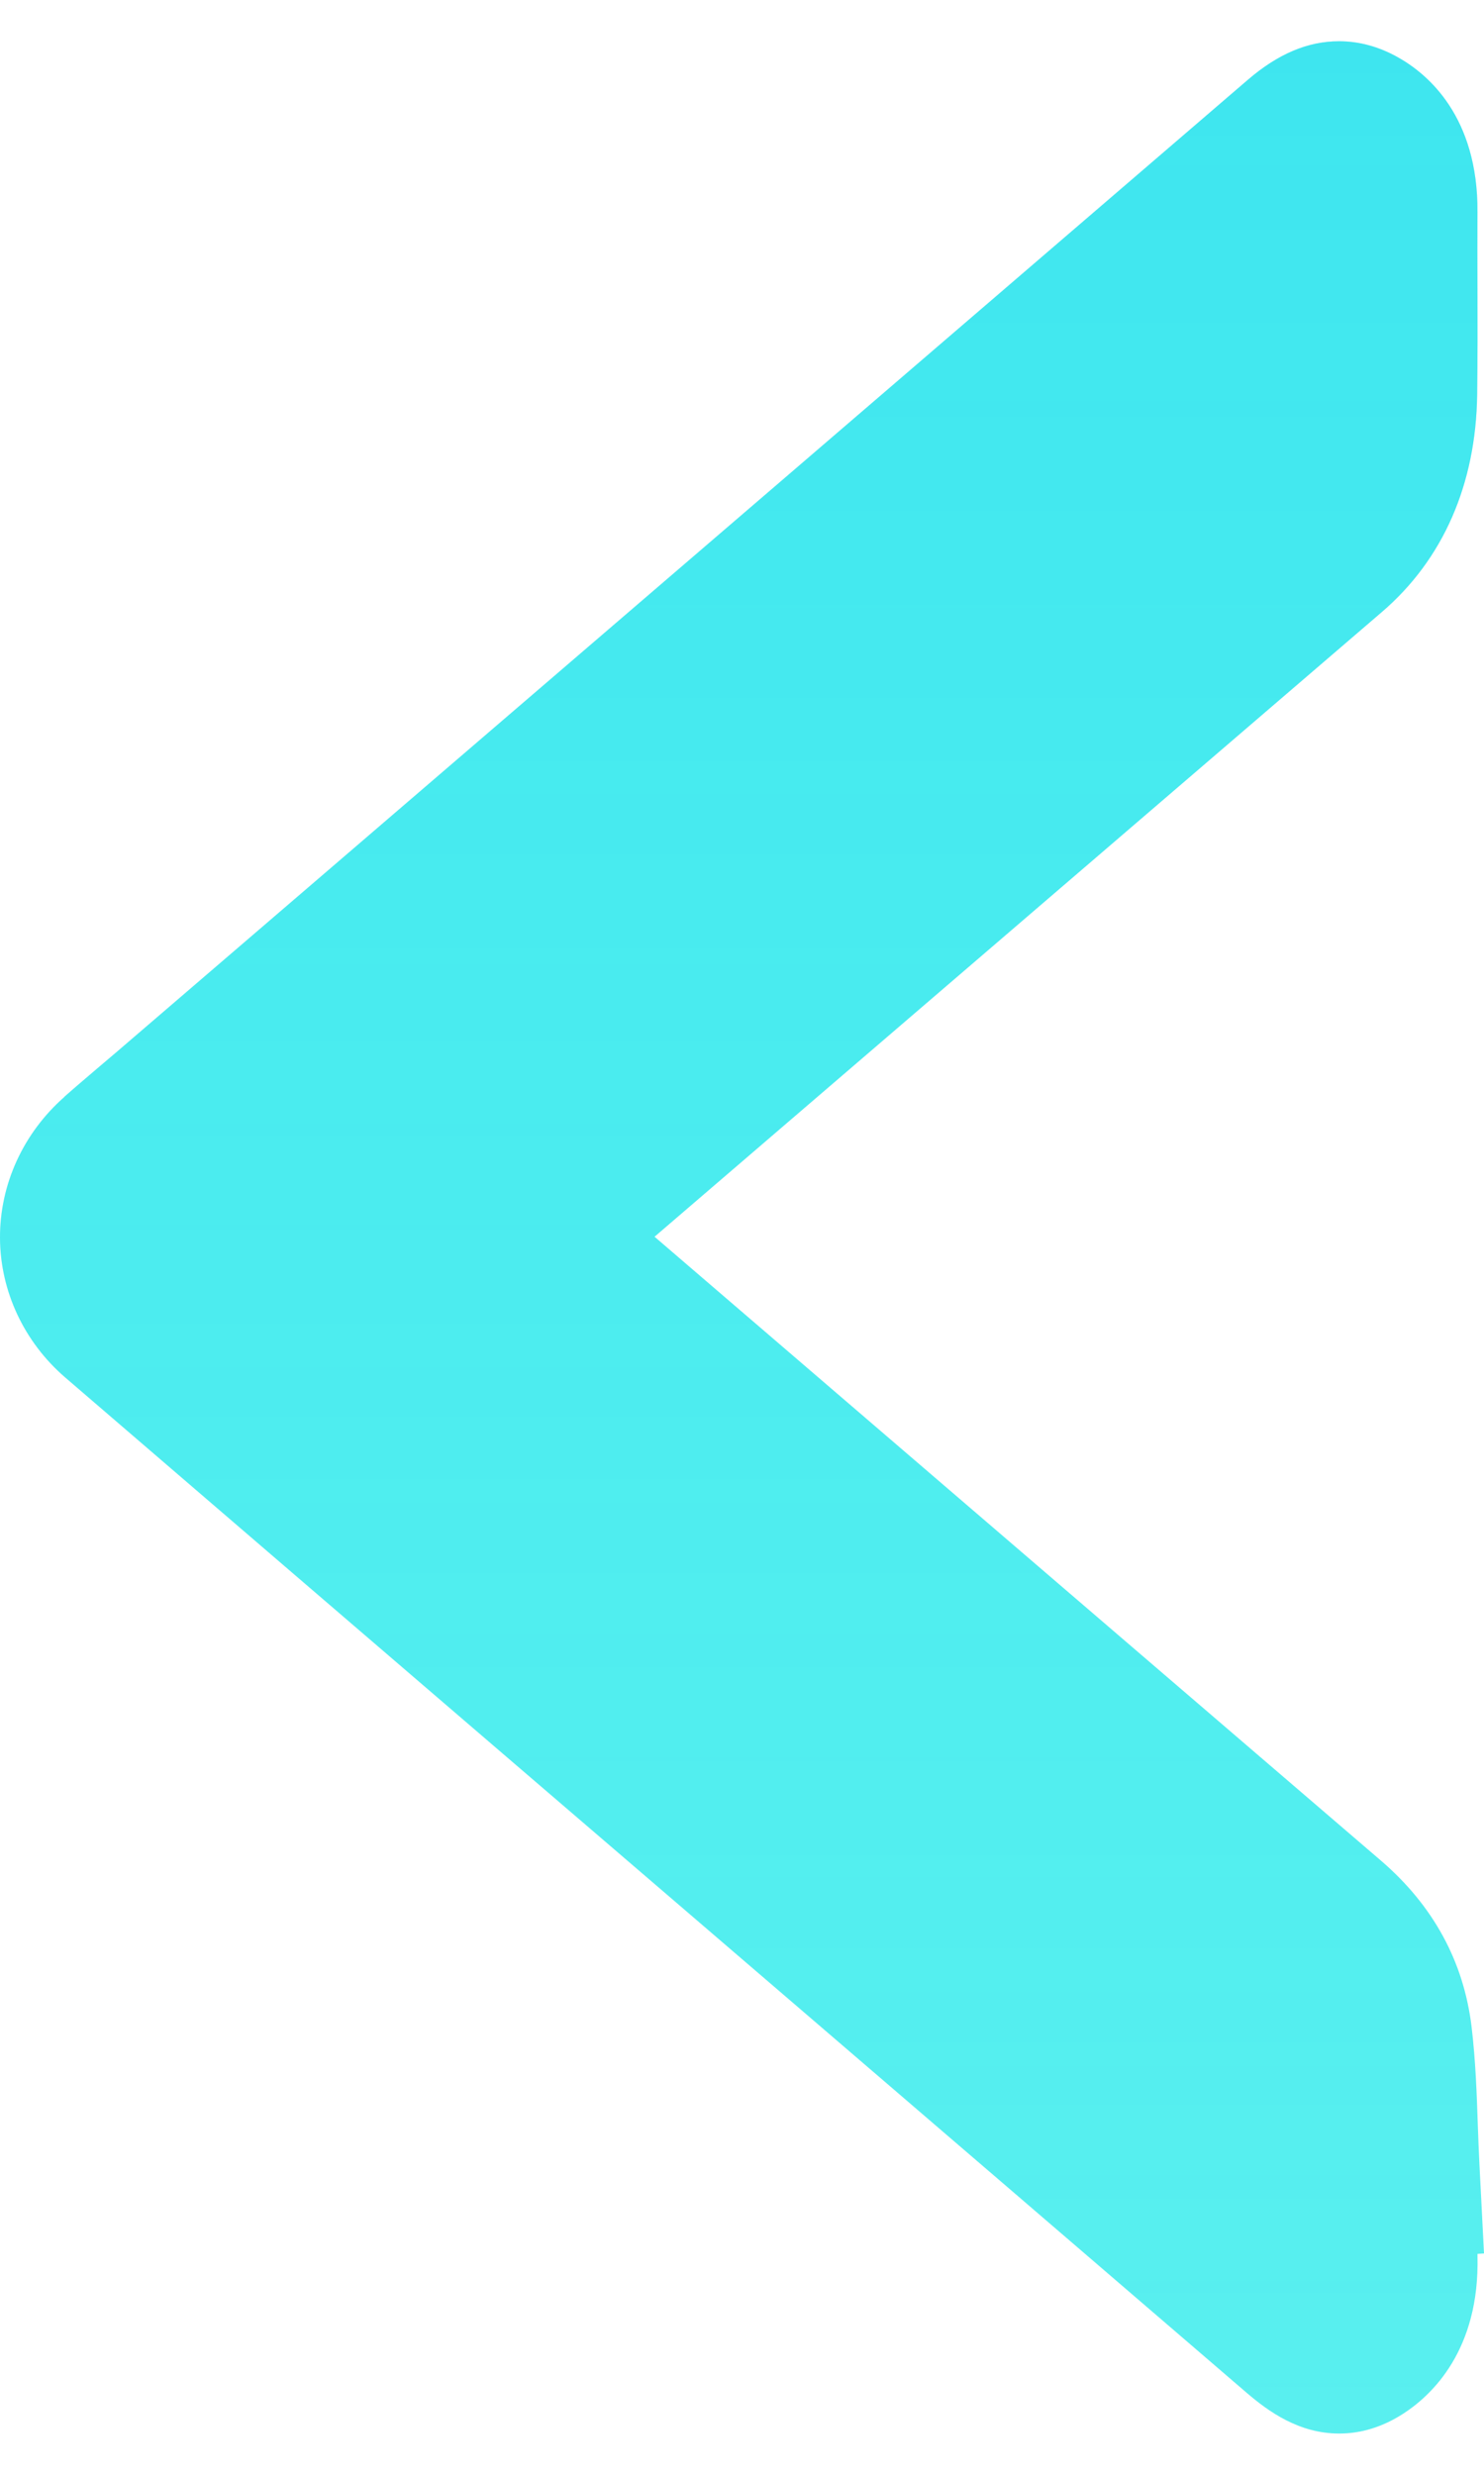 <svg width="18" height="30" viewBox="0 0 18 30" fill="none" xmlns="http://www.w3.org/2000/svg">
<g filter="url(#filter0_b_3050_1690)">
<path d="M0.779 13.297C0.921 13.171 1.065 13.05 1.204 12.931C1.274 12.871 1.344 12.812 1.415 12.752L3.748 10.749C7.48 7.544 11.34 4.23 15.135 0.968C15.501 0.653 15.863 0.5 16.242 0.5C16.485 0.5 16.724 0.565 16.953 0.693C17.318 0.896 17.928 1.412 17.921 2.572C17.919 2.878 17.92 3.193 17.921 3.497C17.922 3.918 17.923 4.352 17.917 4.785C17.902 5.872 17.503 6.783 16.761 7.419C14.501 9.359 12.203 11.332 9.981 13.239L7.939 14.992L9.981 16.745C12.237 18.682 14.492 20.618 16.749 22.554C17.383 23.098 17.753 23.776 17.849 24.567C17.898 24.98 17.912 25.378 17.925 25.763C17.931 25.922 17.936 26.073 17.944 26.223L18 27.317L17.921 27.322C17.921 27.33 17.921 27.339 17.921 27.347C17.949 28.488 17.368 29.035 17.019 29.26C16.772 29.419 16.512 29.5 16.244 29.5C15.758 29.5 15.388 29.235 15.119 29.004C13.285 27.427 11.419 25.825 9.615 24.276C8.97 23.723 8.325 23.169 7.681 22.616L6.088 21.249C4.352 19.758 2.556 18.217 0.791 16.698C0.292 16.268 0.003 15.652 2.86102e-05 15.007C-0.003 14.36 0.281 13.737 0.78 13.298L0.779 13.297Z" fill="url(#paint0_linear_3050_1690)"/>
<path d="M0.779 13.297C0.921 13.171 1.065 13.05 1.204 12.931C1.274 12.871 1.344 12.812 1.415 12.752L3.748 10.749C7.48 7.544 11.34 4.23 15.135 0.968C15.501 0.653 15.863 0.5 16.242 0.5C16.485 0.5 16.724 0.565 16.953 0.693C17.318 0.896 17.928 1.412 17.921 2.572C17.919 2.878 17.92 3.193 17.921 3.497C17.922 3.918 17.923 4.352 17.917 4.785C17.902 5.872 17.503 6.783 16.761 7.419C14.501 9.359 12.203 11.332 9.981 13.239L7.939 14.992L9.981 16.745C12.237 18.682 14.492 20.618 16.749 22.554C17.383 23.098 17.753 23.776 17.849 24.567C17.898 24.98 17.912 25.378 17.925 25.763C17.931 25.922 17.936 26.073 17.944 26.223L18 27.317L17.921 27.322C17.921 27.33 17.921 27.339 17.921 27.347C17.949 28.488 17.368 29.035 17.019 29.26C16.772 29.419 16.512 29.5 16.244 29.5C15.758 29.5 15.388 29.235 15.119 29.004C13.285 27.427 11.419 25.825 9.615 24.276C8.97 23.723 8.325 23.169 7.681 22.616L6.088 21.249C4.352 19.758 2.556 18.217 0.791 16.698C0.292 16.268 0.003 15.652 2.86102e-05 15.007C-0.003 14.36 0.281 13.737 0.78 13.298L0.779 13.297Z" fill="#00E6E6" fill-opacity="0.65"/>
<path d="M1.528 13.312L1.529 13.312L1.529 13.311L1.529 13.311L1.53 13.311L1.53 13.31L1.531 13.31L1.531 13.31L1.531 13.309L1.532 13.309L1.532 13.309L1.533 13.308L1.533 13.308L1.533 13.307L1.534 13.307L1.534 13.307L1.535 13.306L1.535 13.306L1.536 13.306L1.536 13.305L1.536 13.305L1.537 13.305L1.537 13.304L1.538 13.304L1.538 13.304L1.538 13.303L1.539 13.303L1.539 13.303L1.54 13.302L1.54 13.302L1.54 13.302L1.541 13.301L1.541 13.301L1.542 13.3L1.542 13.3L1.543 13.3L1.543 13.3L1.543 13.299L1.544 13.299L1.544 13.298L1.545 13.298L1.545 13.298L1.545 13.297L1.546 13.297L1.546 13.297L1.547 13.296L1.547 13.296L1.547 13.296L1.548 13.295L1.548 13.295L1.549 13.295L1.549 13.294L1.55 13.294L1.55 13.293L1.55 13.293L1.551 13.293L1.551 13.293L1.552 13.292L1.552 13.292L1.552 13.291L1.553 13.291L1.553 13.291L1.554 13.29L1.554 13.29L1.554 13.29L1.555 13.289L1.555 13.289L1.556 13.289L1.556 13.288L1.557 13.288L1.557 13.287L1.557 13.287L1.558 13.287L1.558 13.287L1.559 13.286L1.559 13.286L1.559 13.285L1.56 13.285L1.56 13.285L1.561 13.284L1.561 13.284L1.561 13.284L1.562 13.283L1.562 13.283L1.563 13.283L1.563 13.282L1.564 13.282L1.564 13.282L1.564 13.281L1.565 13.281L1.565 13.28L1.566 13.28L1.566 13.28L1.566 13.28L1.567 13.279L1.567 13.279L1.568 13.278L1.568 13.278L1.568 13.278L1.569 13.277L1.569 13.277L1.57 13.277L1.57 13.276L1.571 13.276L1.571 13.276L1.571 13.275L1.572 13.275L1.572 13.275L1.573 13.274L1.573 13.274L1.573 13.274L1.574 13.273L1.574 13.273L1.575 13.273L1.575 13.272L1.575 13.272L1.576 13.271L1.576 13.271L1.577 13.271L1.577 13.27L1.577 13.27L1.578 13.27L1.578 13.269L1.579 13.269L1.579 13.269L1.58 13.268L1.58 13.268L1.58 13.268L1.581 13.267L1.581 13.267L1.582 13.267L1.582 13.266L1.582 13.266L1.583 13.265L1.583 13.265L1.584 13.265L1.584 13.264L1.584 13.264L1.585 13.264L1.585 13.263L1.586 13.263L1.586 13.263L1.587 13.262L1.587 13.262L1.587 13.262L1.588 13.261L1.588 13.261L1.589 13.261L1.589 13.26L1.589 13.26L1.59 13.259L1.59 13.259L1.591 13.259L1.591 13.258L1.591 13.258L1.592 13.258L1.592 13.257L1.593 13.257L1.593 13.257L1.594 13.256L1.594 13.256L1.594 13.256L1.595 13.255L1.595 13.255L1.596 13.255L1.596 13.254L1.596 13.254L1.597 13.254L1.597 13.253L1.598 13.253L1.598 13.252L1.598 13.252L1.599 13.252L1.599 13.251L1.6 13.251L1.6 13.251L1.601 13.25L1.601 13.25L1.601 13.25L1.602 13.249L1.602 13.249L1.603 13.249L1.603 13.248L1.603 13.248L1.604 13.248L1.604 13.247L1.605 13.247L1.605 13.246L1.605 13.246L1.606 13.246L1.606 13.245L1.607 13.245L1.607 13.245L1.608 13.244L1.608 13.244L1.608 13.244L1.609 13.243L1.609 13.243L1.61 13.243L1.61 13.242L1.61 13.242L1.611 13.242L1.611 13.241L1.612 13.241L1.612 13.241L1.612 13.24L1.613 13.24L1.613 13.239L1.614 13.239L1.614 13.239L1.615 13.238L1.615 13.238L1.615 13.238L1.616 13.237L1.616 13.237L1.617 13.237L1.617 13.236L1.617 13.236L1.618 13.236L1.618 13.235L1.619 13.235L1.619 13.235L1.619 13.234L1.62 13.234L1.62 13.233L1.621 13.233L1.621 13.233L1.621 13.232L1.622 13.232L1.622 13.232L1.623 13.231L1.623 13.231L1.624 13.231L1.624 13.23L1.624 13.23L1.625 13.23L1.625 13.229L1.626 13.229L1.626 13.229L1.626 13.228L1.627 13.228L1.627 13.228L1.628 13.227L1.628 13.227L1.628 13.226L1.629 13.226L1.629 13.226L1.63 13.226L1.63 13.225L1.631 13.225L1.631 13.224L1.631 13.224L1.632 13.224L1.632 13.223L1.633 13.223L1.633 13.223L1.633 13.222L1.634 13.222L1.634 13.222L1.635 13.221L1.635 13.221L1.635 13.22L1.636 13.22L1.636 13.22L1.637 13.22L1.637 13.219L1.638 13.219L1.638 13.218L1.638 13.218L1.639 13.218L1.639 13.217L1.64 13.217L1.64 13.217L1.64 13.216L1.641 13.216L1.641 13.216L1.642 13.215L1.642 13.215L1.642 13.215L1.643 13.214L1.643 13.214L1.644 13.213L1.644 13.213L1.645 13.213L1.645 13.213L1.645 13.212L1.646 13.212L1.646 13.211L1.647 13.211L1.647 13.211L1.647 13.21L1.648 13.21L1.648 13.21L1.649 13.209L1.649 13.209L1.649 13.209L1.65 13.208L1.65 13.208L1.651 13.208L1.651 13.207L1.652 13.207L1.652 13.207L1.652 13.206L1.653 13.206L1.653 13.206L1.654 13.205L1.654 13.205L1.654 13.204L1.655 13.204L1.655 13.204L1.656 13.203L1.656 13.203L1.656 13.203L1.657 13.202L1.657 13.202L1.658 13.202L1.658 13.201L1.659 13.201L1.659 13.2L1.659 13.2L1.66 13.2L1.66 13.2L1.661 13.199L1.661 13.199L1.661 13.198L1.662 13.198L1.662 13.198L1.663 13.197L1.663 13.197L1.663 13.197L1.664 13.196L1.664 13.196L1.665 13.196L1.665 13.195L1.665 13.195L1.666 13.195L1.666 13.194L1.667 13.194L1.667 13.194L1.668 13.193L1.668 13.193L1.668 13.193L1.669 13.192L1.669 13.192L1.67 13.191L1.67 13.191L1.67 13.191L1.671 13.19L1.671 13.19L1.672 13.19L1.672 13.189L1.672 13.189L1.673 13.189L1.673 13.188L1.674 13.188L1.674 13.188L1.675 13.187L1.675 13.187L1.675 13.187L1.676 13.186L1.676 13.186L1.677 13.185L1.677 13.185L1.677 13.185L1.678 13.184L1.678 13.184L1.679 13.184L1.679 13.183L1.679 13.183L1.68 13.183L1.68 13.182L1.681 13.182L1.681 13.182L1.682 13.181L1.682 13.181L1.682 13.181L1.683 13.18L1.683 13.18L1.684 13.18L1.684 13.179L1.684 13.179L1.685 13.178L1.685 13.178L1.686 13.178L1.686 13.177L1.686 13.177L1.687 13.177L1.687 13.176L1.688 13.176L1.688 13.176L1.689 13.175L1.689 13.175L1.689 13.175L1.69 13.174L1.69 13.174L1.691 13.174L1.691 13.173L1.691 13.173L1.692 13.172L1.692 13.172L1.693 13.172L1.693 13.171L1.693 13.171L1.694 13.171L1.694 13.17L1.695 13.17L1.695 13.17L1.696 13.169L1.696 13.169L1.696 13.169L1.697 13.168L1.697 13.168L1.698 13.168L1.698 13.167L1.698 13.167L1.699 13.166L1.699 13.166L1.7 13.166L1.7 13.165L1.7 13.165L1.701 13.165L1.701 13.164L1.702 13.164L1.702 13.164L1.702 13.163L1.703 13.163L1.703 13.163L1.704 13.162L1.704 13.162L1.705 13.162L1.705 13.161L1.705 13.161L1.706 13.161L1.706 13.16L1.707 13.16L1.707 13.159L1.707 13.159L1.708 13.159L1.708 13.158L1.709 13.158L1.709 13.158L1.709 13.157L1.71 13.157L1.71 13.157L1.711 13.156L1.711 13.156L1.712 13.156L1.712 13.155L1.712 13.155L1.713 13.155L1.713 13.154L1.714 13.154L1.714 13.153L1.714 13.153L1.715 13.153L1.715 13.152L1.716 13.152L1.716 13.152L1.716 13.151L1.717 13.151L1.717 13.151L1.718 13.15L1.718 13.15L1.719 13.15L1.719 13.149L1.719 13.149L1.72 13.149L1.72 13.148L1.721 13.148L1.721 13.148L1.721 13.147L1.722 13.147L1.722 13.146L1.723 13.146L1.723 13.146L1.723 13.146L1.724 13.145L1.724 13.145L1.725 13.144L1.725 13.144L1.726 13.144L1.726 13.143L1.726 13.143L1.727 13.143L1.727 13.142L1.728 13.142L1.728 13.142L1.728 13.141L1.729 13.141L1.729 13.141L1.73 13.14L1.73 13.14L1.73 13.139L1.731 13.139L1.731 13.139L1.732 13.139L1.732 13.138L1.733 13.138L1.733 13.137L1.733 13.137L1.734 13.137L1.734 13.136L1.735 13.136L1.735 13.136L1.735 13.135L1.736 13.135L1.736 13.135L1.737 13.134L1.737 13.134L1.737 13.133L1.738 13.133L1.738 13.133L1.739 13.133L1.739 13.132L1.74 13.131L4.073 11.128L4.073 11.128L4.414 10.836C8.04 7.722 11.781 4.51 15.461 1.347L1.528 13.312ZM1.528 13.312L1.51 13.328C1.437 13.389 1.364 13.451 1.292 13.514L1.11 13.674C0.716 14.02 0.497 14.506 0.5 15.005C0.503 15.501 0.725 15.982 1.118 16.32C2.882 17.837 4.678 19.379 6.414 20.869C6.414 20.869 6.414 20.869 6.414 20.869L8.006 22.236L8.007 22.236C8.649 22.788 9.293 23.341 9.936 23.893L9.941 23.897L9.941 23.897M1.528 13.312L9.941 23.897M16.436 7.04L16.436 7.04C14.399 8.788 12.331 10.563 10.316 12.293L9.655 12.86L7.614 14.613L7.172 14.992L7.614 15.371L9.655 17.125L9.655 17.125C11.911 19.061 14.167 20.997 16.423 22.934L16.423 22.934C16.968 23.401 17.272 23.966 17.352 24.628C17.399 25.016 17.413 25.393 17.426 25.78L17.426 25.781L17.427 25.812C17.432 25.959 17.437 26.104 17.445 26.248L17.445 26.248L17.475 26.849L17.421 26.852V27.322L17.421 27.324C17.421 27.33 17.421 27.346 17.422 27.365C17.442 28.287 16.988 28.685 16.748 28.84L16.436 7.04ZM16.436 7.04C17.055 6.509 17.404 5.74 17.417 4.778L16.436 7.04ZM9.941 23.897L10.195 24.115C11.92 25.596 13.697 27.122 15.445 28.625C15.695 28.84 15.947 29 16.244 29C16.406 29 16.573 28.953 16.748 28.84L9.941 23.897ZM17.421 2.569C17.427 1.632 16.954 1.266 16.71 1.129L17.421 2.569ZM17.417 4.778C17.423 4.35 17.422 3.92 17.421 3.498L17.417 4.778Z" stroke="url(#paint1_linear_3050_1690)"/>
</g>
<defs>
<filter id="filter0_b_3050_1690" x="-15.82" y="-15.32" width="49.641" height="60.641" filterUnits="userSpaceOnUse" color-interpolation-filters="sRGB">
<feFlood flood-opacity="0" result="BackgroundImageFix"/>
<feGaussianBlur in="BackgroundImageFix" stdDeviation="7.91"/>
<feComposite in2="SourceAlpha" operator="in" result="effect1_backgroundBlur_3050_1690"/>
<feBlend mode="normal" in="SourceGraphic" in2="effect1_backgroundBlur_3050_1690" result="shape"/>
</filter>
<linearGradient id="paint0_linear_3050_1690" x1="9" y1="0.5" x2="9" y2="29.5" gradientUnits="userSpaceOnUse">
<stop stop-color="#00A3FF" stop-opacity="0.3"/>
<stop offset="1" stop-color="#00F0FF" stop-opacity="0"/>
</linearGradient>
<linearGradient id="paint1_linear_3050_1690" x1="9" y1="0.5" x2="9" y2="29.5" gradientUnits="userSpaceOnUse">
</linearGradient>
</defs>
</svg>

